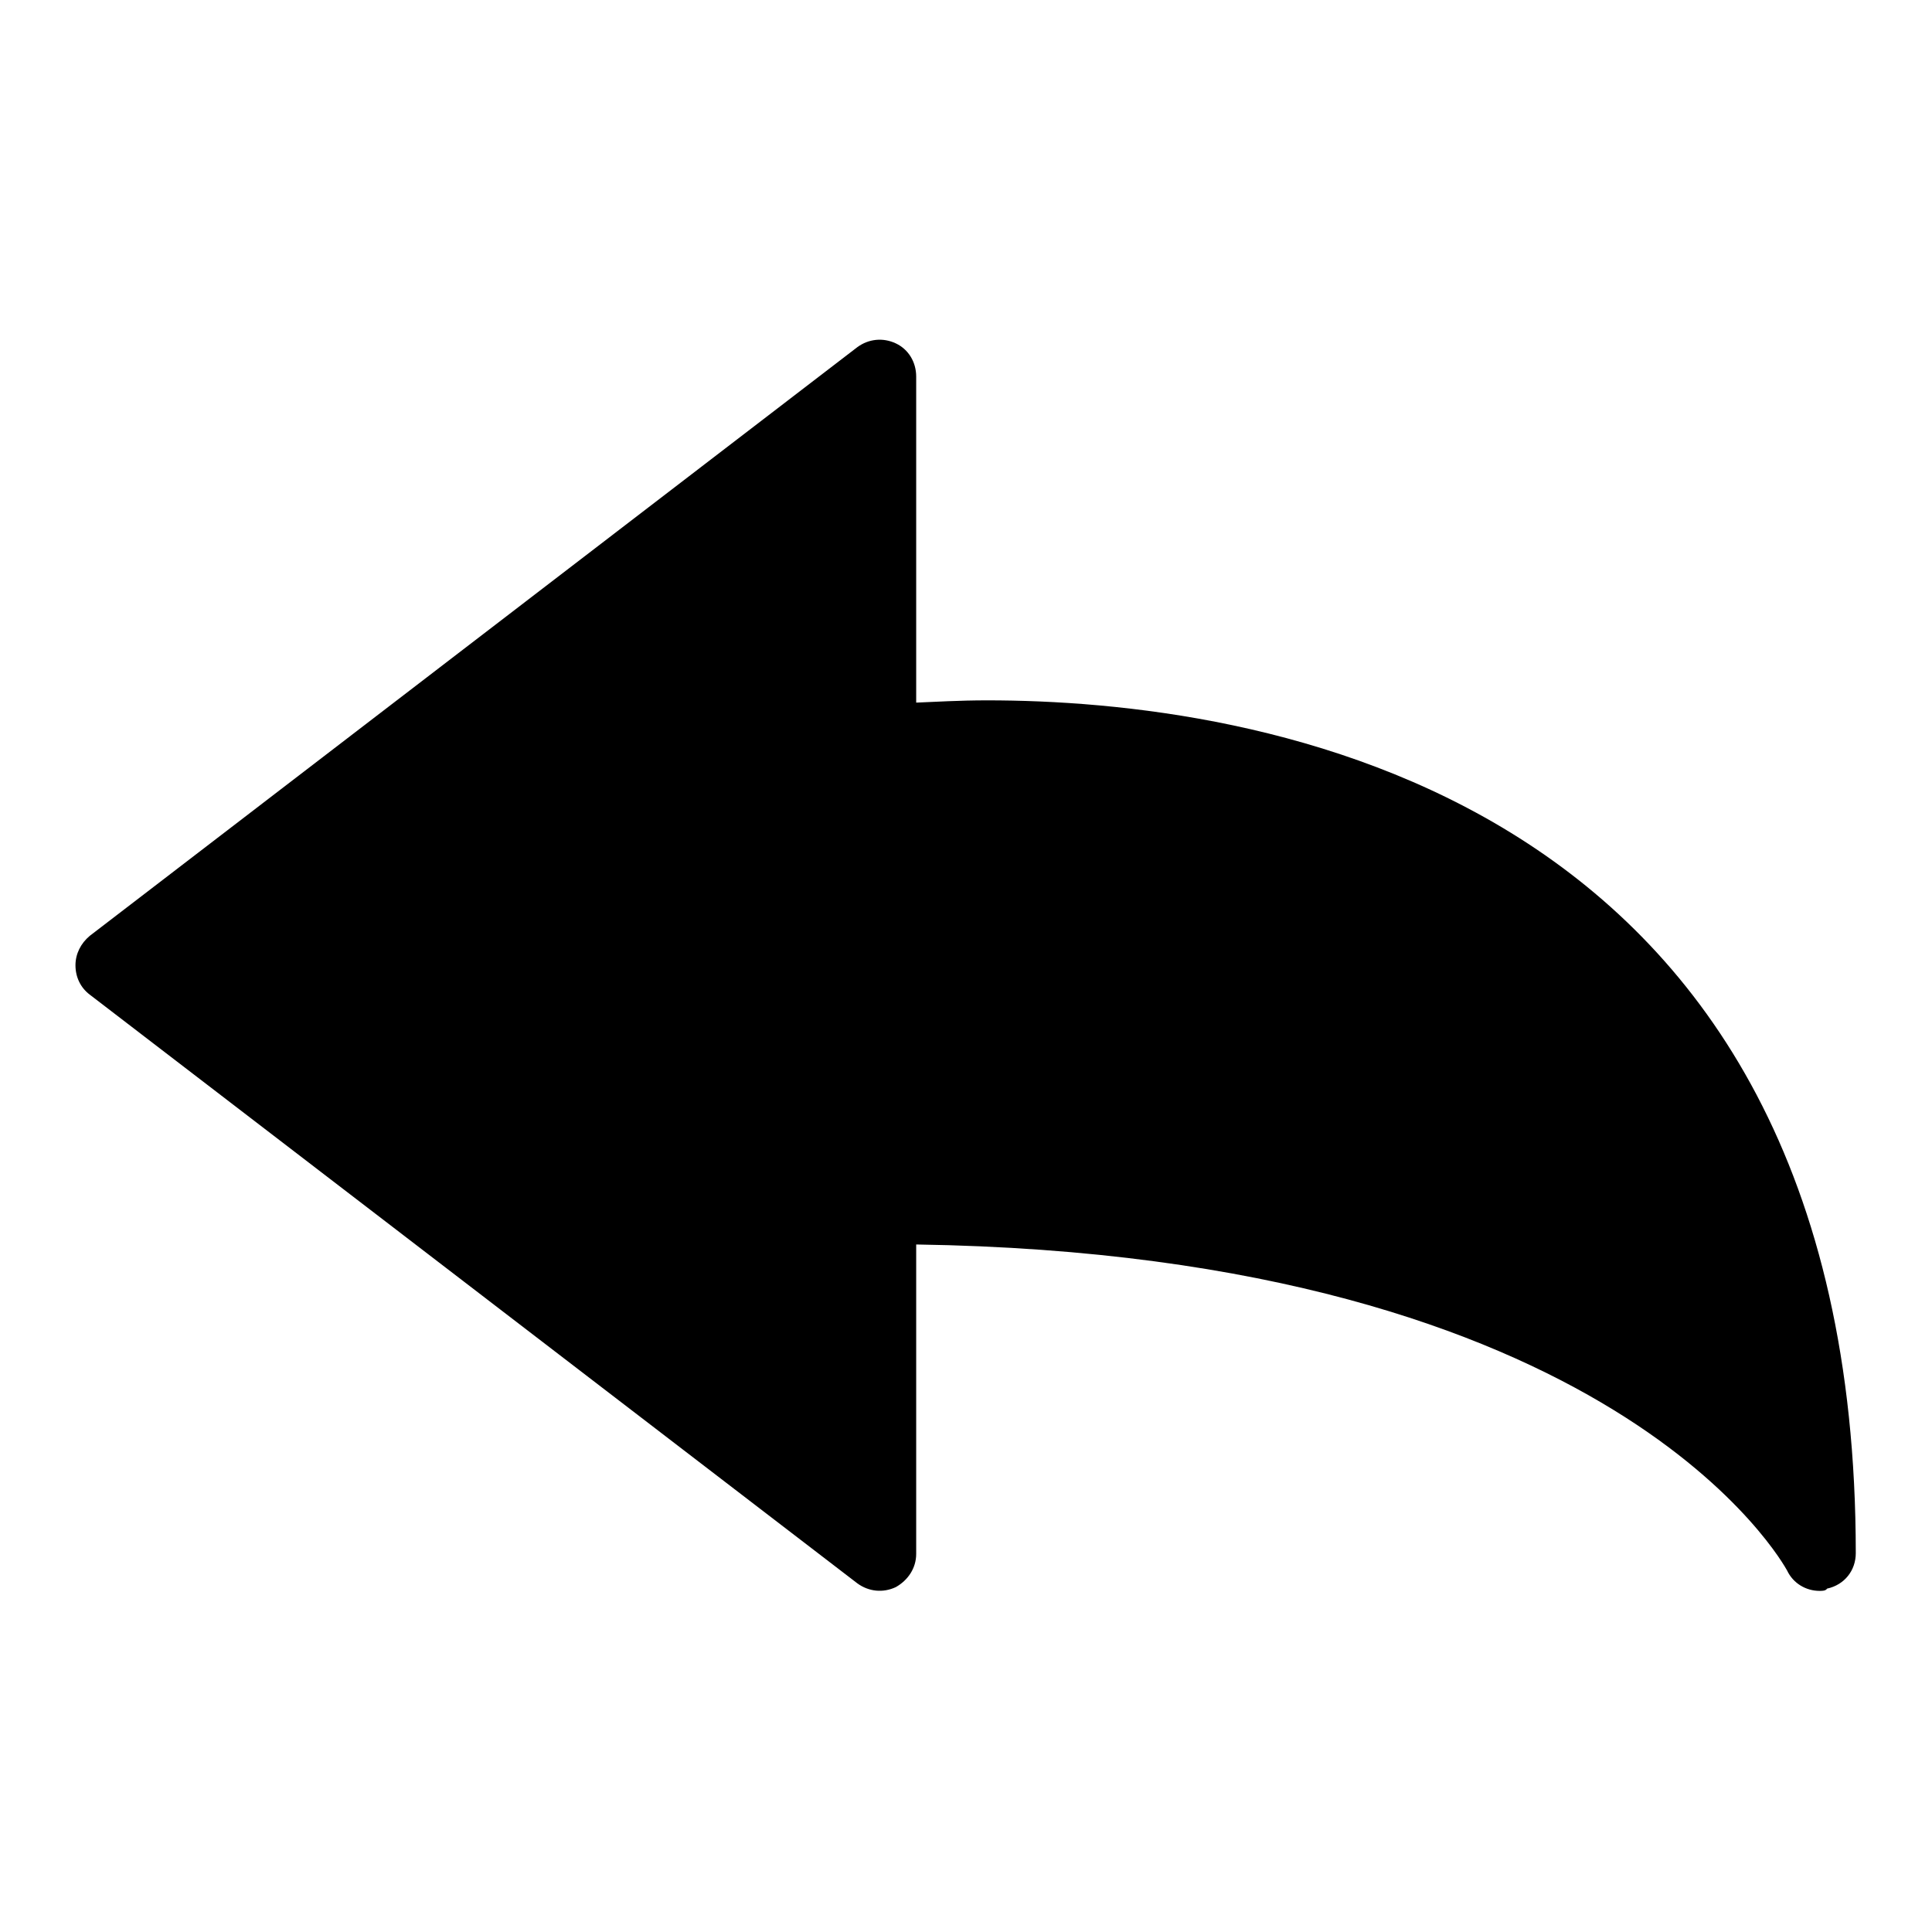 <svg  viewBox="0 0 256 256" xmlns="http://www.w3.org/2000/svg"><path d="m241.1 210.8c-1.8 0-3.5-1-4.3-2.7-.3-.5-22.5-41.8-115.4-43.2v41c0 1.9-1.1 3.5-2.7 4.4-1.7.8-3.6.6-5.1-.5l-101.7-78c-1.2-.9-1.9-2.3-1.9-3.9 0-1.5.7-2.9 1.9-3.9l101.7-78c1.5-1.1 3.4-1.3 5.1-.5s2.7 2.5 2.7 4.4v43.2c2.5-.1 5.7-.3 9.4-.3 34.6 0 115.1 11 115.1 113 0 2.3-1.5 4.2-3.8 4.7-.2.3-.6.3-1 .3z"/></svg>